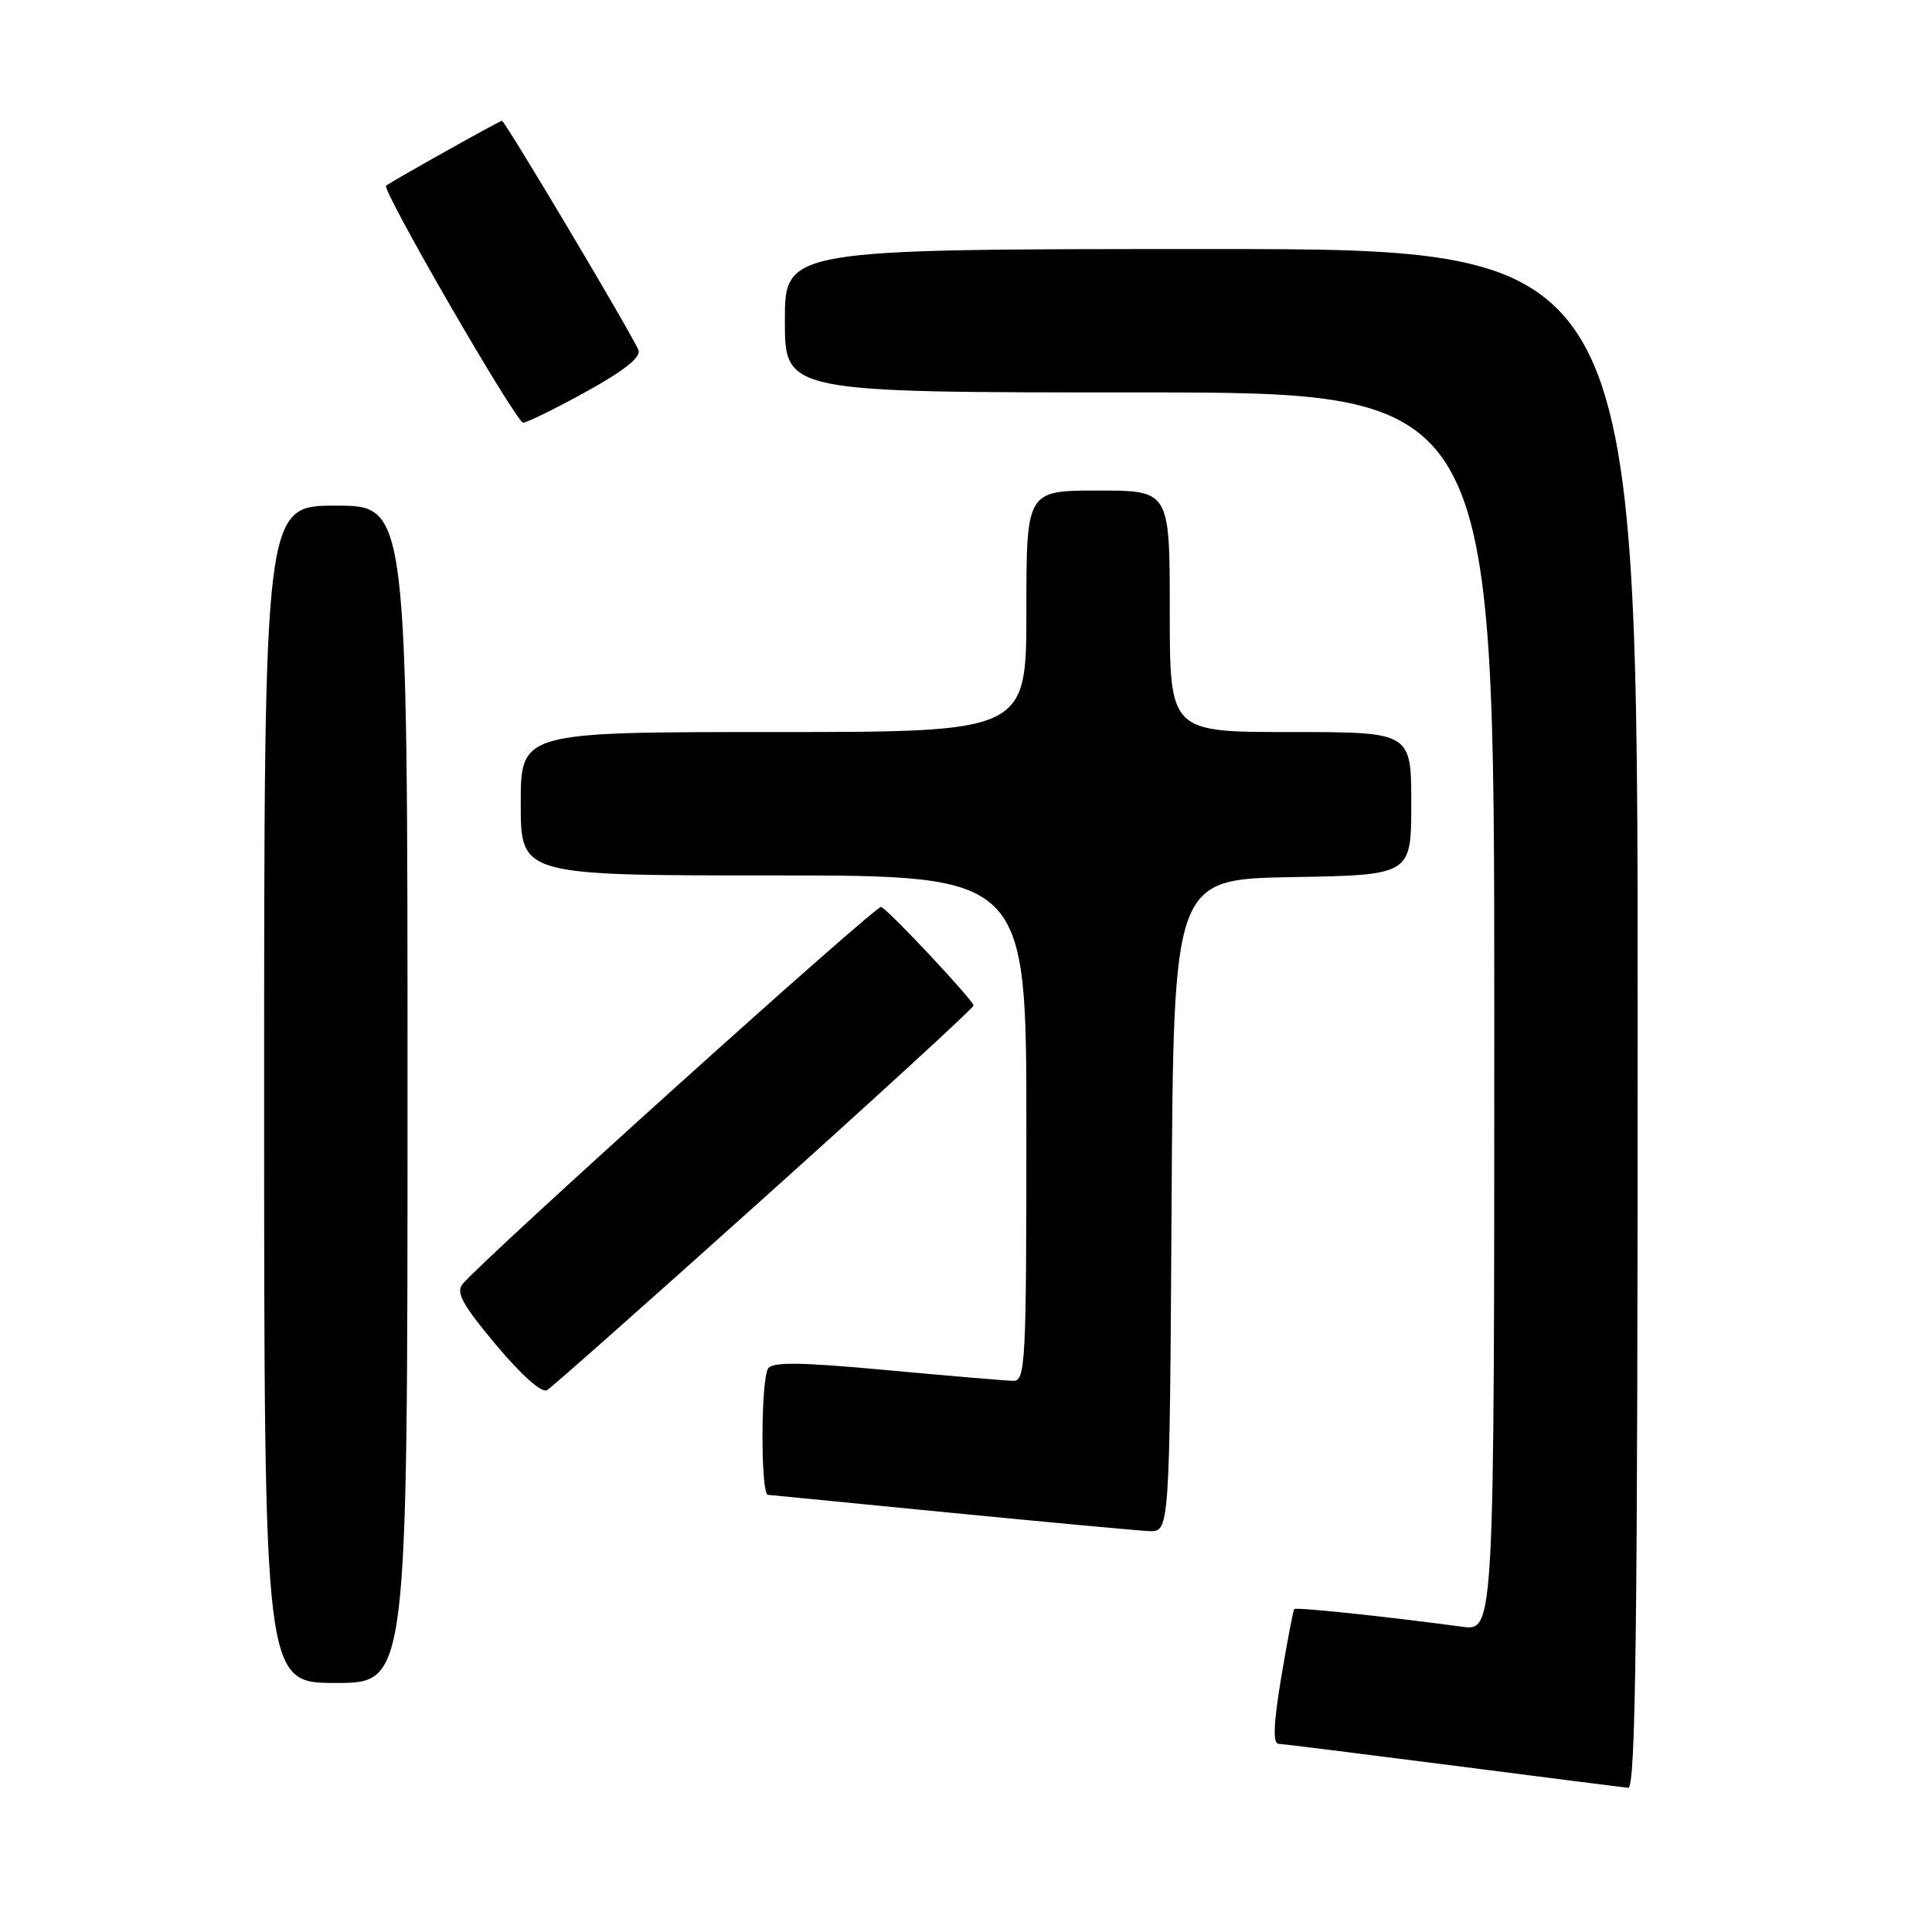 <?xml version="1.0" encoding="UTF-8" standalone="no"?>
<!DOCTYPE svg PUBLIC "-//W3C//DTD SVG 1.1//EN" "http://www.w3.org/Graphics/SVG/1.1/DTD/svg11.dtd" >
<svg xmlns="http://www.w3.org/2000/svg" xmlns:xlink="http://www.w3.org/1999/xlink" version="1.1" viewBox="0 0 256 256">
 <g >
 <path fill="currentColor"
d=" M 217.00 135.00 C 217.00 33.00 217.00 33.00 160.50 33.00 C 104.00 33.00 104.00 33.00 104.00 42.50 C 104.00 52.00 104.00 52.00 151.00 52.00 C 198.00 52.00 198.00 52.00 198.00 134.06 C 198.00 216.12 198.00 216.12 193.75 215.55 C 183.45 214.17 171.73 212.94 171.50 213.21 C 171.35 213.37 170.58 217.44 169.77 222.25 C 168.75 228.37 168.64 231.02 169.41 231.06 C 170.01 231.09 180.40 232.39 192.50 233.94 C 204.60 235.50 215.06 236.83 215.75 236.89 C 216.74 236.98 217.00 215.99 217.00 135.00 Z  M 54.00 145.00 C 54.00 67.00 54.00 67.00 44.50 67.00 C 35.00 67.00 35.00 67.00 35.00 145.00 C 35.00 223.00 35.00 223.00 44.50 223.00 C 54.00 223.00 54.00 223.00 54.00 145.00 Z  M 155.24 159.75 C 155.50 116.50 155.50 116.50 171.25 116.22 C 187.00 115.95 187.00 115.95 187.00 106.47 C 187.00 97.00 187.00 97.00 171.00 97.00 C 155.00 97.00 155.00 97.00 155.00 81.00 C 155.00 65.00 155.00 65.00 145.50 65.00 C 136.00 65.00 136.00 65.00 136.00 81.00 C 136.00 97.00 136.00 97.00 102.50 97.00 C 69.00 97.00 69.00 97.00 69.00 106.50 C 69.00 116.00 69.00 116.00 102.50 116.00 C 136.00 116.00 136.00 116.00 136.00 149.50 C 136.00 180.75 135.88 183.00 134.25 182.97 C 133.29 182.95 125.75 182.31 117.51 181.55 C 106.10 180.49 102.34 180.44 101.78 181.33 C 100.80 182.86 100.78 197.98 101.75 198.07 C 102.16 198.11 113.07 199.18 126.00 200.45 C 138.93 201.71 150.73 202.81 152.24 202.88 C 154.98 203.00 154.98 203.00 155.24 159.75 Z  M 101.32 158.65 C 116.54 144.98 129.00 133.55 129.00 133.24 C 129.00 132.58 117.83 120.65 116.76 120.17 C 116.11 119.88 64.18 166.67 61.29 170.15 C 60.38 171.25 61.30 172.92 65.74 178.22 C 69.12 182.25 71.80 184.63 72.49 184.20 C 73.13 183.82 86.10 172.32 101.32 158.65 Z  M 77.69 51.89 C 82.69 49.13 84.96 47.33 84.60 46.40 C 83.86 44.47 66.91 16.00 66.51 16.00 C 66.22 16.00 52.05 23.93 51.16 24.60 C 50.51 25.08 68.39 56.00 69.32 56.00 C 69.83 56.00 73.60 54.15 77.69 51.89 Z "/>
</g>
</svg>